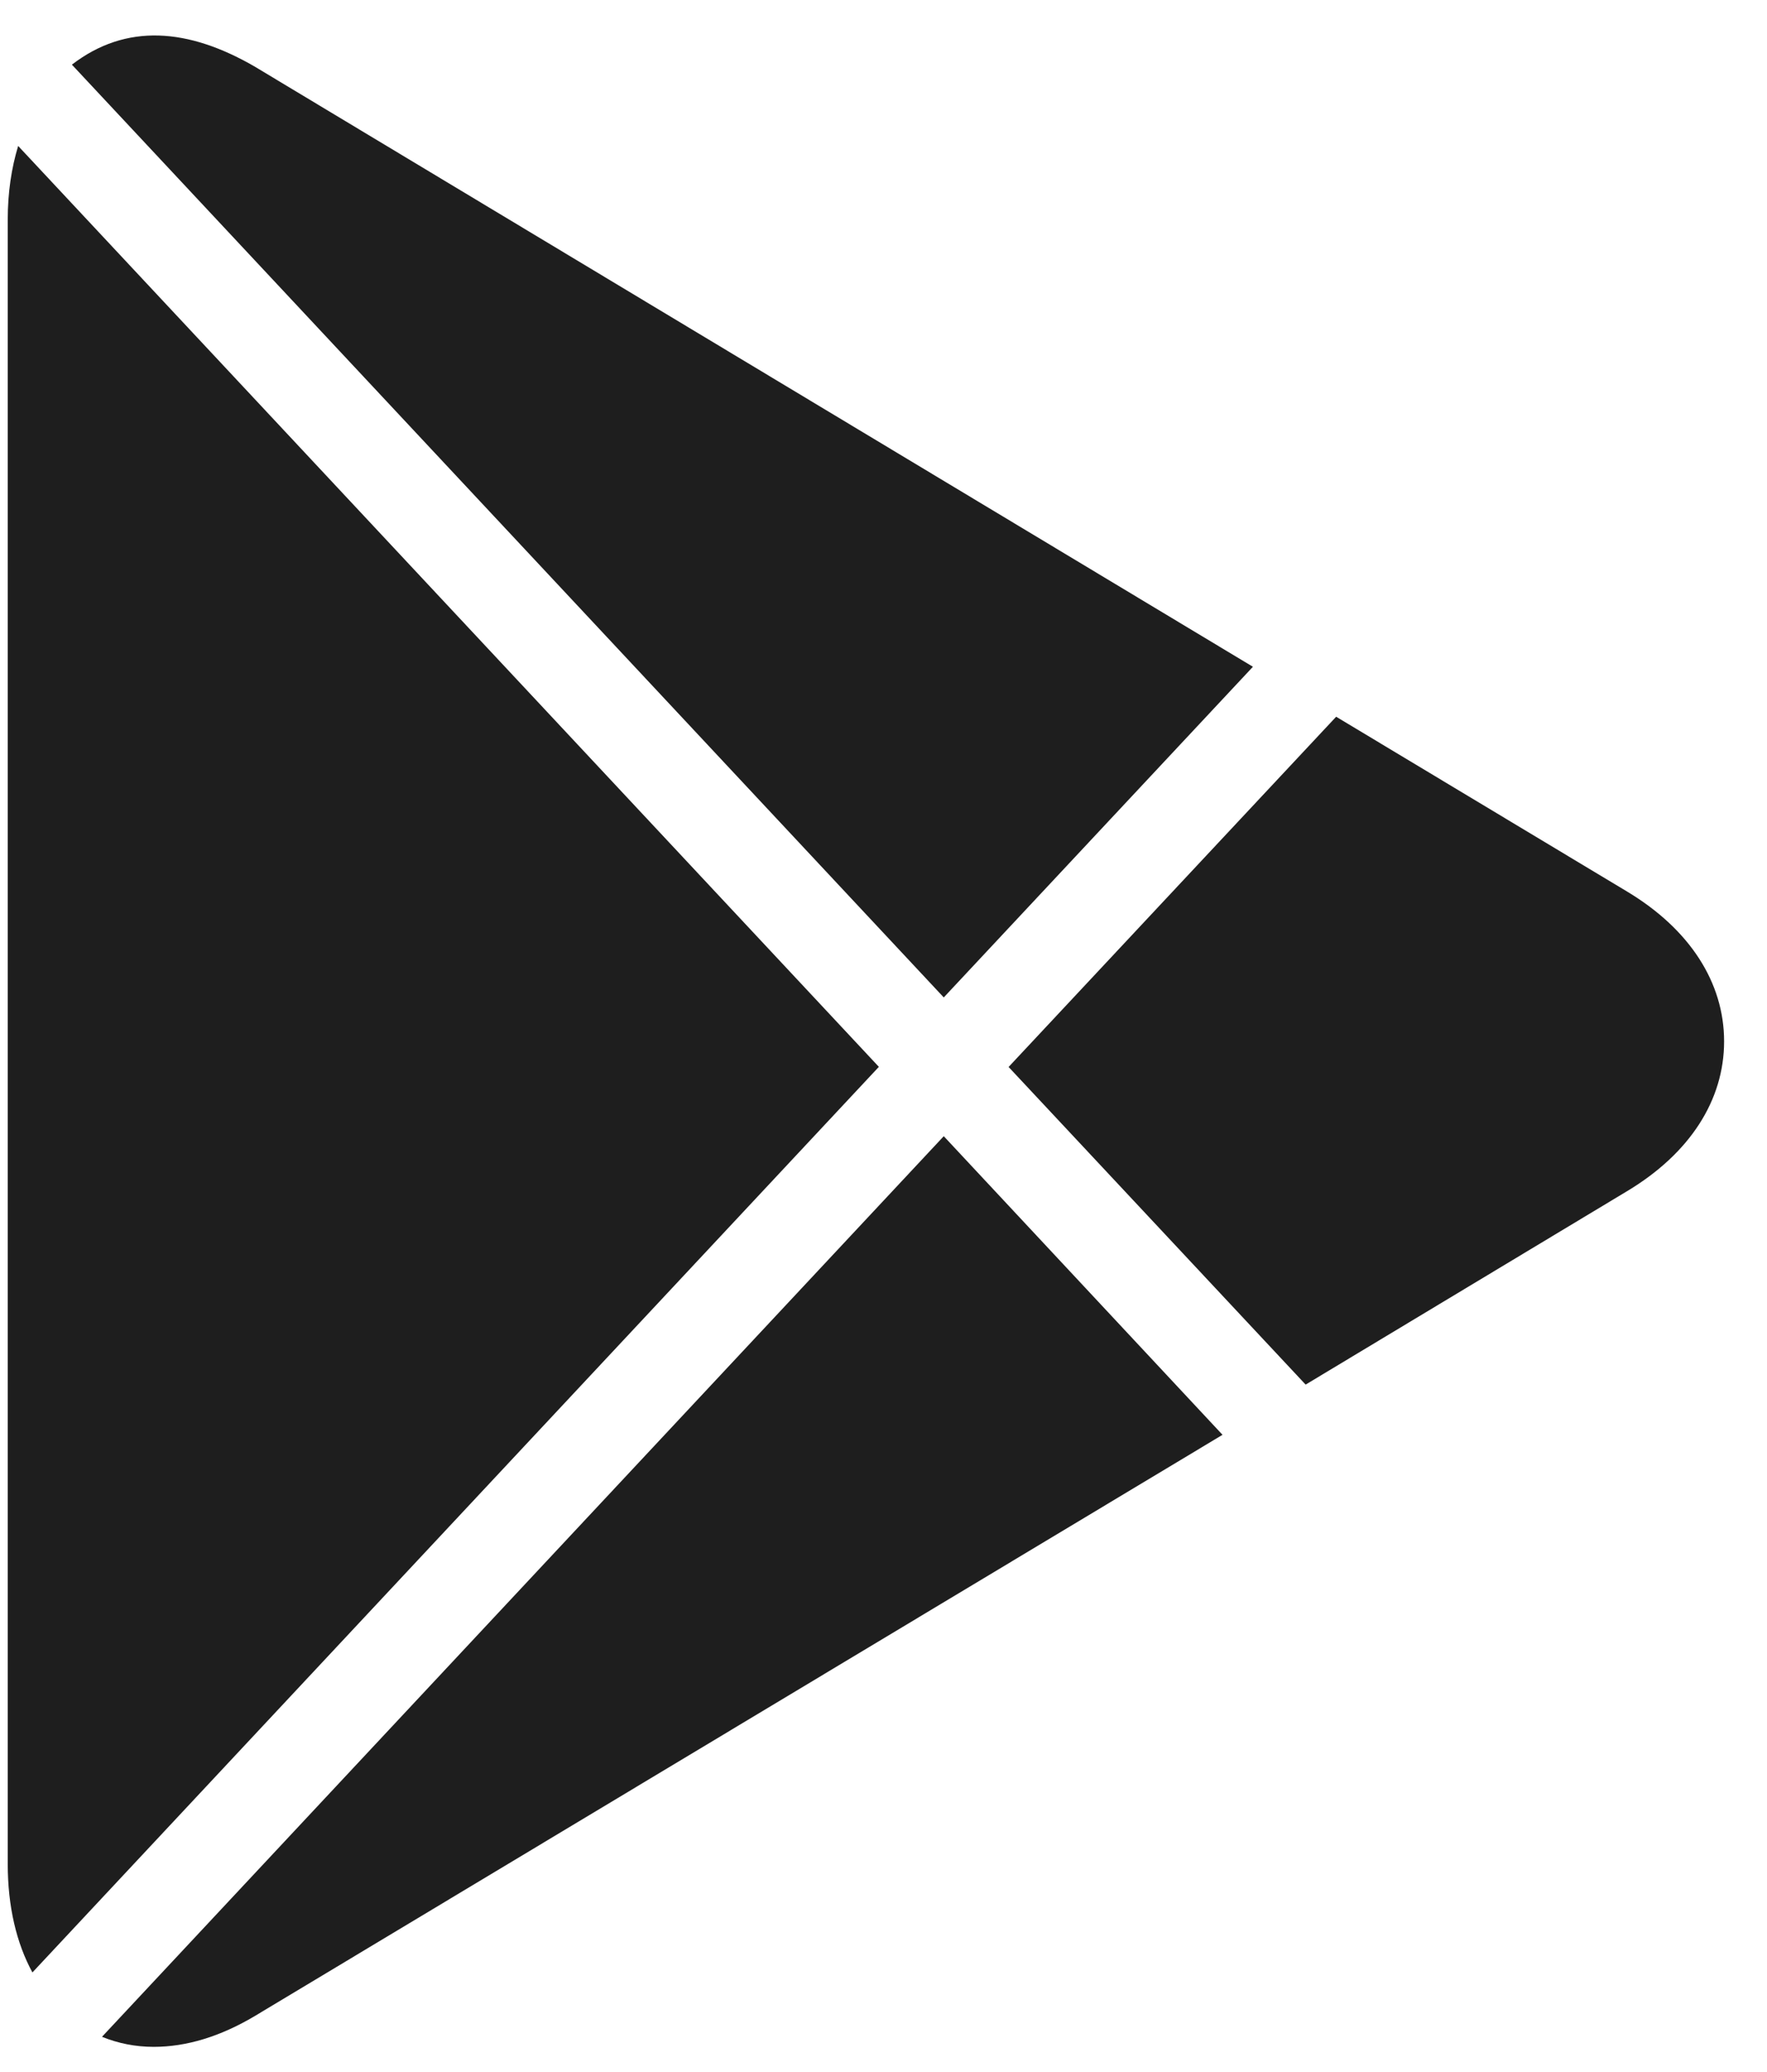 <svg width="29" height="34" viewBox="0 0 29 34" fill="none" xmlns="http://www.w3.org/2000/svg">
<path d="M15.489 16.367L20.563 10.941L4.176 1.09C3.09 0.463 2.072 0.375 1.18 1.061L15.489 16.367ZM21.428 22.72L26.702 19.547C27.731 18.93 28.296 18.057 28.296 17.088C28.296 16.121 27.731 15.246 26.703 14.629L21.929 11.761L16.553 17.508L21.428 22.72ZM0.298 2.395C0.188 2.757 0.127 3.16 0.127 3.603V30.586C0.127 31.286 0.271 31.887 0.532 32.366L14.424 17.506L0.298 2.395ZM15.489 18.644L1.674 33.422C1.939 33.53 2.223 33.587 2.524 33.587C3.059 33.587 3.617 33.418 4.184 33.08L20.064 23.544L15.489 18.644Z" fill="#1E1E1E"/>
</svg>
